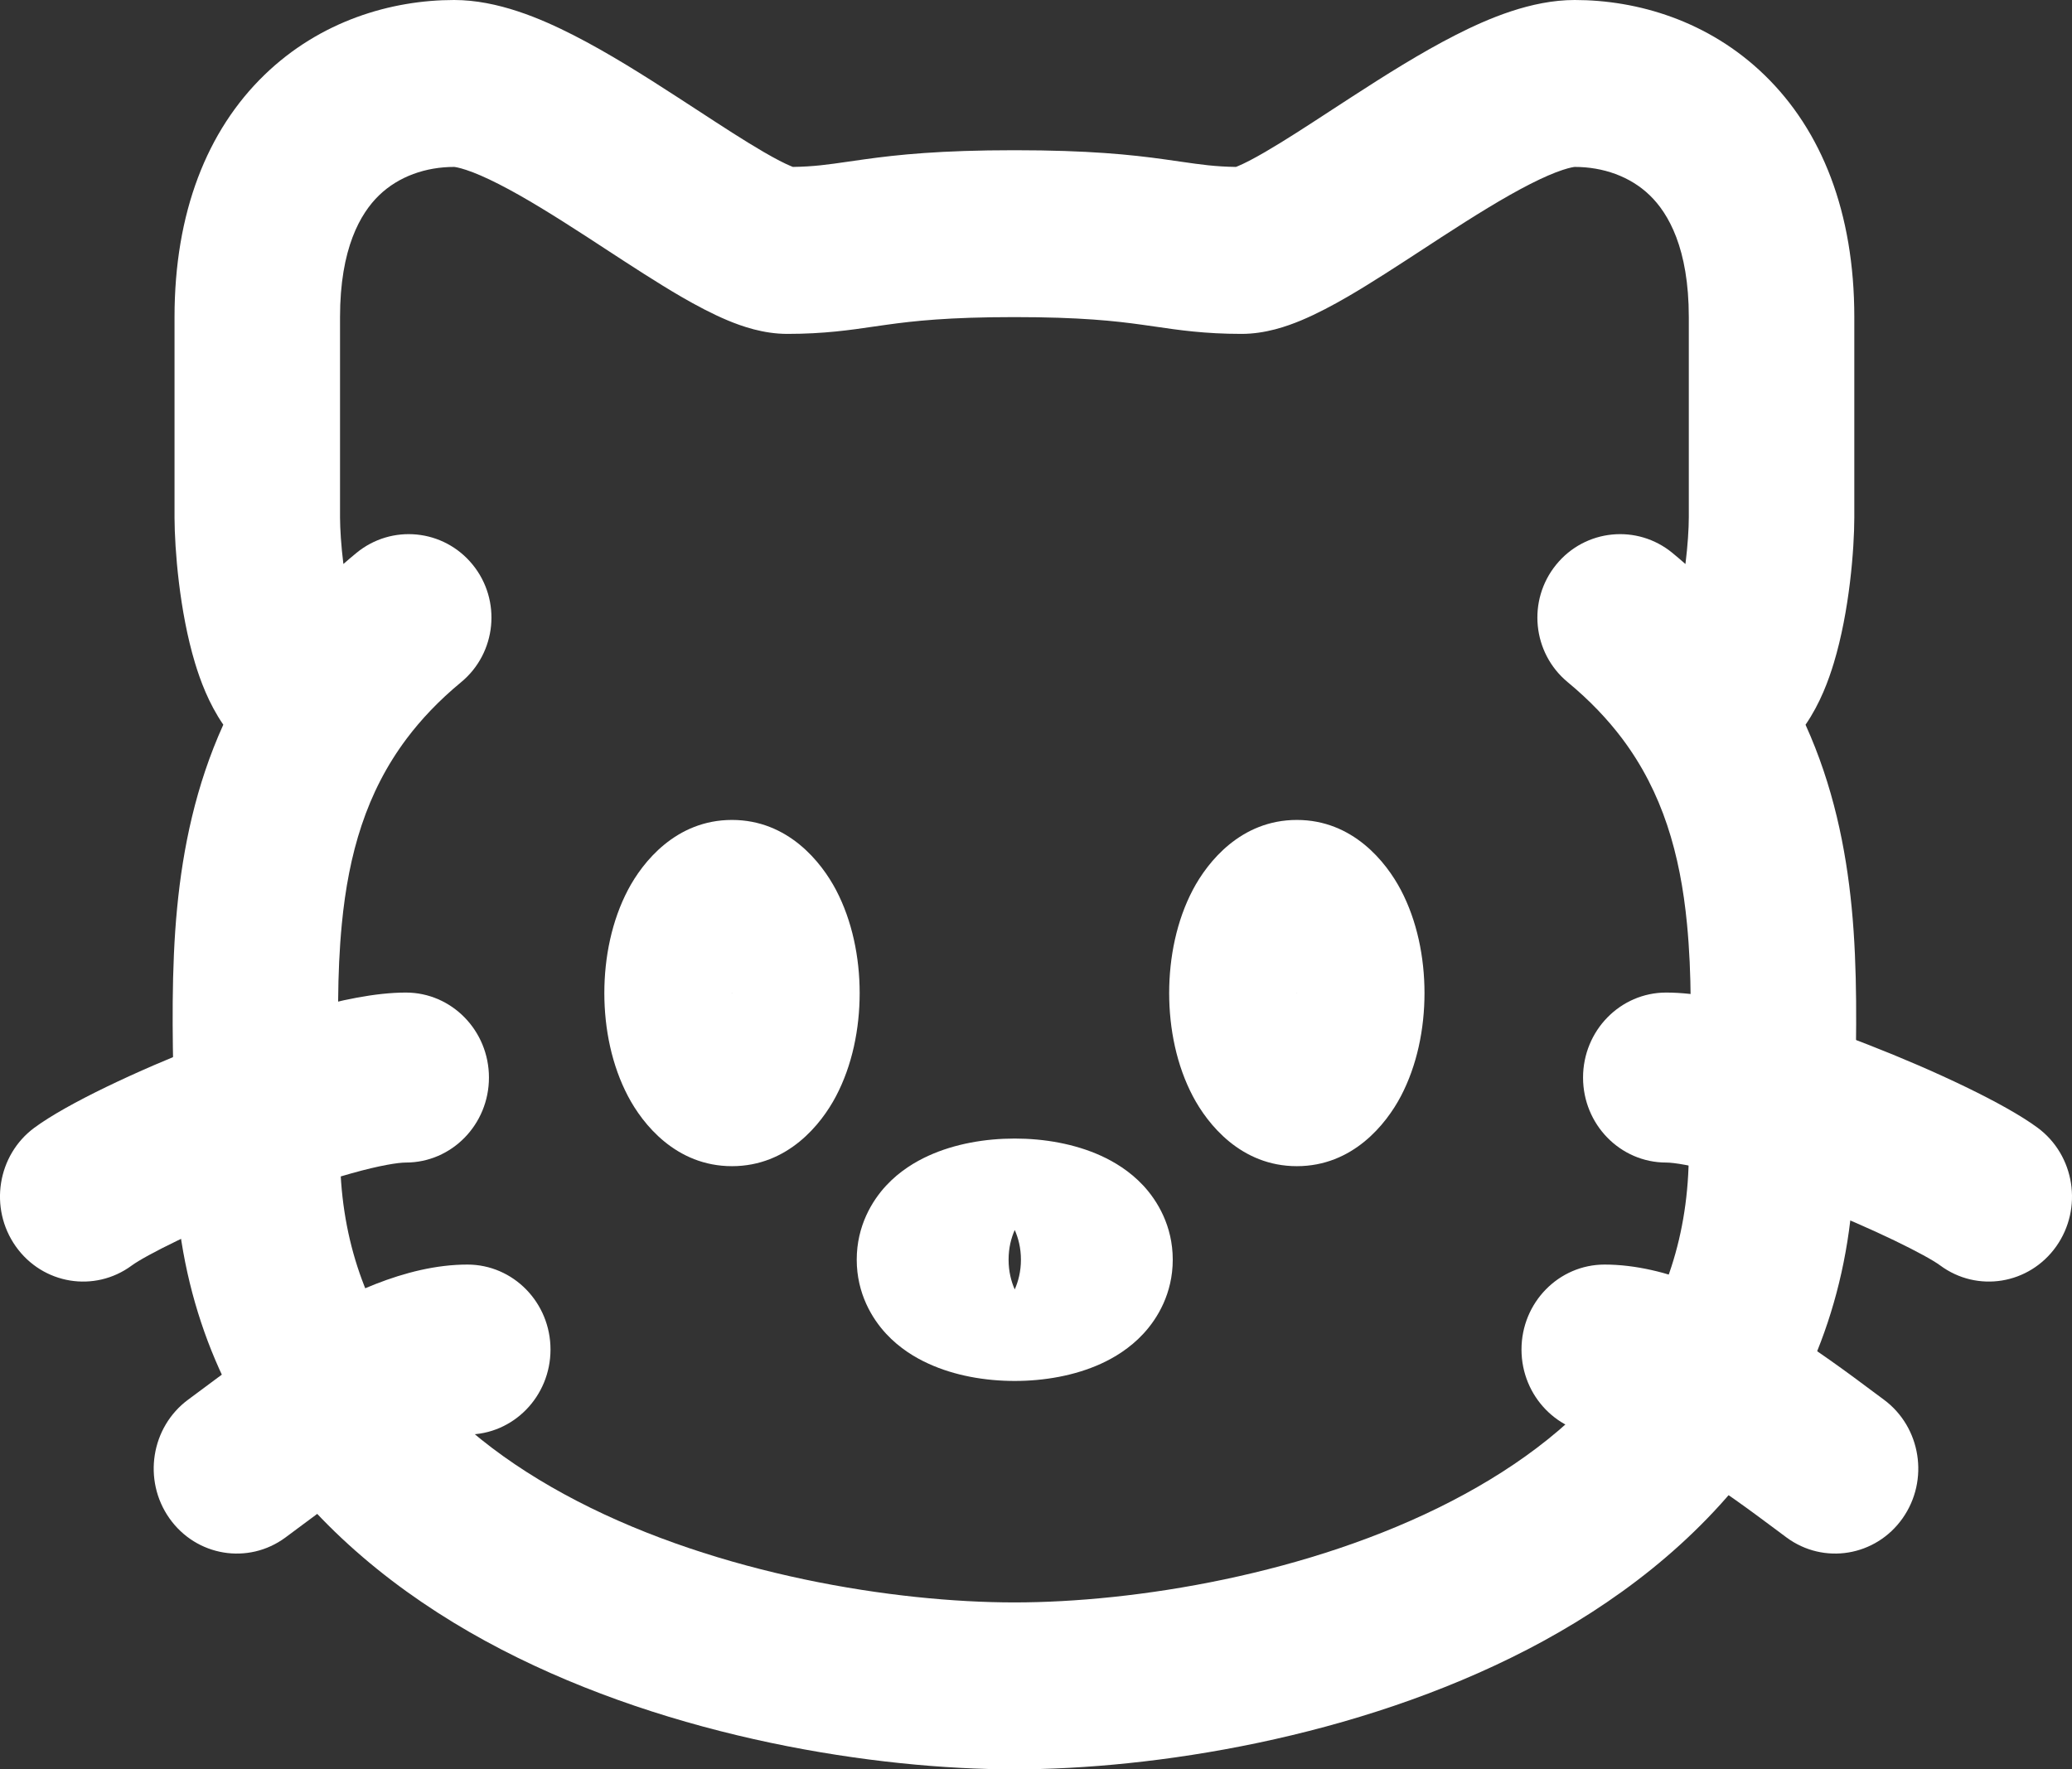 <svg width="48" height="41" viewBox="0 0 48 41" fill="none" xmlns="http://www.w3.org/2000/svg">
<rect x="0" y="0" width="48" height="41" fill="#333333" stroke="none"/>
<path fill-rule="evenodd" clip-rule="evenodd" d="M6.122 1.74C7.42 0.48 9.069 0 10.521 0C11.528 0 12.531 0.43 13.28 0.812C14.091 1.225 14.933 1.758 15.679 2.242C15.843 2.348 16.002 2.452 16.156 2.552C16.735 2.93 17.241 3.26 17.692 3.522C17.972 3.685 18.179 3.79 18.323 3.85C18.34 3.857 18.356 3.863 18.369 3.868C18.852 3.861 19.17 3.815 19.655 3.745C19.766 3.729 19.886 3.711 20.019 3.693C20.8 3.584 21.782 3.481 23.5 3.481C25.218 3.481 26.2 3.584 26.981 3.693C27.114 3.711 27.234 3.729 27.345 3.745C27.83 3.815 28.148 3.861 28.631 3.868C28.644 3.863 28.66 3.857 28.677 3.85C28.821 3.79 29.028 3.685 29.308 3.522C29.759 3.26 30.265 2.93 30.844 2.552C30.998 2.452 31.157 2.348 31.321 2.242C32.067 1.758 32.909 1.225 33.72 0.812C34.469 0.43 35.472 0 36.479 0C37.931 0 39.58 0.48 40.878 1.74C42.204 3.027 42.957 4.925 42.957 7.35L42.957 11.993C42.956 12.715 42.847 14.158 42.482 15.364C42.364 15.754 42.169 16.297 41.827 16.794C42.465 18.202 42.762 19.647 42.896 21.032C43.035 22.461 43.004 23.973 42.977 25.296C42.966 25.791 42.957 26.26 42.957 26.689C42.957 32.492 39.413 36.135 35.382 38.224C31.402 40.285 26.698 41 23.5 41C20.302 41 15.598 40.285 11.618 38.224C7.587 36.135 4.043 32.492 4.043 26.689C4.043 26.26 4.034 25.791 4.023 25.296C3.996 23.973 3.965 22.461 4.104 21.032C4.238 19.647 4.535 18.202 5.173 16.793C4.831 16.296 4.636 15.754 4.518 15.364C4.154 14.159 4.046 12.716 4.043 11.999L4.043 11.992L4.043 7.35C4.043 4.925 4.796 3.027 6.122 1.74ZM7.955 13.069C8.052 12.984 8.152 12.899 8.253 12.816C9.072 12.139 10.279 12.259 10.95 13.085C11.622 13.911 11.502 15.13 10.683 15.807C10.166 16.234 9.756 16.67 9.422 17.114C8.485 18.362 8.076 19.786 7.919 21.409C7.804 22.596 7.828 23.739 7.854 24.972C7.865 25.522 7.877 26.091 7.877 26.689C7.877 30.555 10.122 33.1 13.37 34.783C16.669 36.492 20.735 37.132 23.5 37.132C26.265 37.132 30.331 36.492 33.63 34.783C36.878 33.1 39.123 30.555 39.123 26.689C39.123 26.091 39.135 25.522 39.146 24.972C39.172 23.739 39.196 22.596 39.081 21.409C38.924 19.786 38.515 18.361 37.578 17.113C37.244 16.67 36.833 16.234 36.317 15.807C35.498 15.13 35.378 13.911 36.05 13.085C36.721 12.259 37.928 12.139 38.747 12.816C38.849 12.9 38.948 12.984 39.045 13.07C39.098 12.645 39.123 12.245 39.123 11.987V7.35C39.123 5.753 38.649 4.943 38.22 4.527C37.764 4.085 37.133 3.868 36.479 3.868C36.467 3.869 36.38 3.878 36.199 3.938C36.001 4.003 35.75 4.111 35.447 4.265C34.833 4.578 34.14 5.012 33.394 5.495C33.256 5.585 33.115 5.677 32.973 5.77C32.384 6.154 31.766 6.558 31.22 6.875C30.875 7.075 30.506 7.272 30.143 7.424C29.815 7.561 29.317 7.737 28.762 7.737C27.91 7.737 27.305 7.648 26.754 7.567C26.654 7.553 26.555 7.538 26.458 7.525C25.842 7.439 25.035 7.348 23.5 7.348C21.965 7.348 21.158 7.439 20.542 7.525C20.445 7.538 20.346 7.553 20.246 7.567C19.695 7.648 19.09 7.737 18.238 7.737C17.683 7.737 17.185 7.561 16.857 7.424C16.494 7.272 16.125 7.075 15.78 6.875C15.234 6.558 14.616 6.154 14.027 5.77C13.885 5.677 13.744 5.585 13.606 5.495C12.86 5.012 12.168 4.578 11.553 4.265C11.25 4.111 10.999 4.003 10.801 3.938C10.62 3.878 10.533 3.869 10.521 3.868C9.868 3.868 9.236 4.085 8.78 4.527C8.351 4.943 7.877 5.753 7.877 7.35V11.988C7.878 12.246 7.902 12.646 7.955 13.069Z" fill="white"/>
<path fill-rule="evenodd" clip-rule="evenodd" d="M16.998 23.012C16.985 23.011 16.971 23.011 16.957 23.011C16.944 23.011 16.93 23.011 16.917 23.012C16.917 23.012 16.917 23.012 16.917 23.012M16.917 23.012C16.93 23.012 16.944 23.012 16.957 23.012C16.971 23.012 16.985 23.012 16.998 23.012C16.998 23.012 16.998 23.012 16.998 23.012M14.549 20.618C14.889 19.973 15.662 19 16.957 19C18.257 19 19.029 19.98 19.367 20.622C19.741 21.334 19.915 22.183 19.915 23.012C19.915 23.841 19.742 24.69 19.366 25.403C19.027 26.047 18.255 27.023 16.957 27.023C15.66 27.023 14.887 26.047 14.549 25.403C14.173 24.69 14 23.841 14 23.012C14 22.182 14.173 21.332 14.549 20.618ZM30.043 23.012C30.056 23.012 30.07 23.012 30.083 23.012C30.07 23.011 30.056 23.011 30.043 23.011C30.029 23.011 30.015 23.011 30.002 23.012C30.015 23.012 30.029 23.012 30.043 23.012ZM27.634 20.618C27.974 19.973 28.747 19 30.043 19C31.342 19 32.114 19.98 32.452 20.622C32.827 21.334 33 22.183 33 23.012C33 23.841 32.827 24.69 32.452 25.403C32.113 26.047 31.34 27.023 30.043 27.023C28.745 27.023 27.973 26.047 27.634 25.403C27.258 24.69 27.085 23.841 27.085 23.012C27.085 22.182 27.258 21.332 27.634 20.618ZM23.508 29.878C23.588 29.696 23.651 29.466 23.651 29.19C23.651 28.914 23.588 28.684 23.508 28.503C23.507 28.504 23.507 28.505 23.506 28.505C23.426 28.686 23.365 28.915 23.365 29.19C23.365 29.465 23.426 29.695 23.506 29.876C23.507 29.876 23.507 29.877 23.508 29.878ZM21.51 26.781C22.119 26.504 22.826 26.383 23.506 26.383C24.189 26.383 24.897 26.505 25.506 26.782C25.806 26.919 26.171 27.134 26.487 27.474C26.811 27.824 27.168 28.406 27.168 29.19C27.168 29.971 26.814 30.553 26.489 30.904C26.173 31.246 25.808 31.462 25.507 31.6C24.898 31.878 24.189 32 23.506 32C22.825 32 22.116 31.878 21.508 31.599C21.206 31.462 20.842 31.246 20.526 30.904C20.201 30.553 19.847 29.971 19.847 29.19C19.847 28.408 20.202 27.826 20.527 27.475C20.844 27.133 21.209 26.918 21.51 26.781Z" fill="white"/>
<path fill-rule="evenodd" clip-rule="evenodd" d="M6.083 27.893C4.569 28.484 3.361 29.097 3.052 29.325C2.19 29.961 0.987 29.762 0.364 28.88C-0.258 27.998 -0.064 26.767 0.798 26.131C1.558 25.57 3.197 24.803 4.71 24.213C5.506 23.902 6.346 23.609 7.123 23.39C7.858 23.184 8.687 23 9.402 23C10.465 23 11.327 23.882 11.327 24.97C11.327 26.057 10.465 26.939 9.402 26.939C9.226 26.939 8.808 27.002 8.142 27.189C7.517 27.364 6.8 27.613 6.083 27.893ZM36.673 24.97C36.673 23.882 37.535 23 38.598 23C39.313 23 40.142 23.184 40.877 23.39C41.655 23.608 42.495 23.902 43.291 24.213C44.803 24.803 46.444 25.57 47.203 26.132C48.065 26.769 48.258 28.001 47.635 28.882C47.011 29.763 45.808 29.961 44.946 29.323C44.64 29.096 43.432 28.484 41.918 27.893C41.201 27.613 40.483 27.364 39.858 27.189C39.192 27.002 38.774 26.939 38.598 26.939C37.535 26.939 36.673 26.057 36.673 24.97ZM6.899 35.414C6.799 35.489 6.703 35.56 6.613 35.627C5.751 36.264 4.547 36.065 3.925 35.183C3.303 34.301 3.497 33.07 4.359 32.433C4.43 32.381 4.51 32.321 4.6 32.254C5.135 31.854 5.989 31.215 6.912 30.659C7.915 30.053 9.376 29.303 10.828 29.303C11.891 29.303 12.753 30.184 12.753 31.272C12.753 32.36 11.891 33.242 10.828 33.242C10.499 33.242 9.823 33.475 8.868 34.052C8.124 34.501 7.442 35.009 6.899 35.414ZM35.247 31.272C35.247 30.184 36.109 29.303 37.172 29.303C38.624 29.303 40.085 30.053 41.088 30.659C42.011 31.215 42.865 31.854 43.4 32.254C43.49 32.321 43.57 32.381 43.641 32.433C44.503 33.07 44.697 34.301 44.075 35.183C43.453 36.065 42.249 36.264 41.387 35.627C41.297 35.56 41.201 35.489 41.101 35.414C40.558 35.009 39.876 34.501 39.133 34.052C38.177 33.475 37.501 33.242 37.172 33.242C36.109 33.242 35.247 32.36 35.247 31.272Z" fill="white"/>
</svg>
